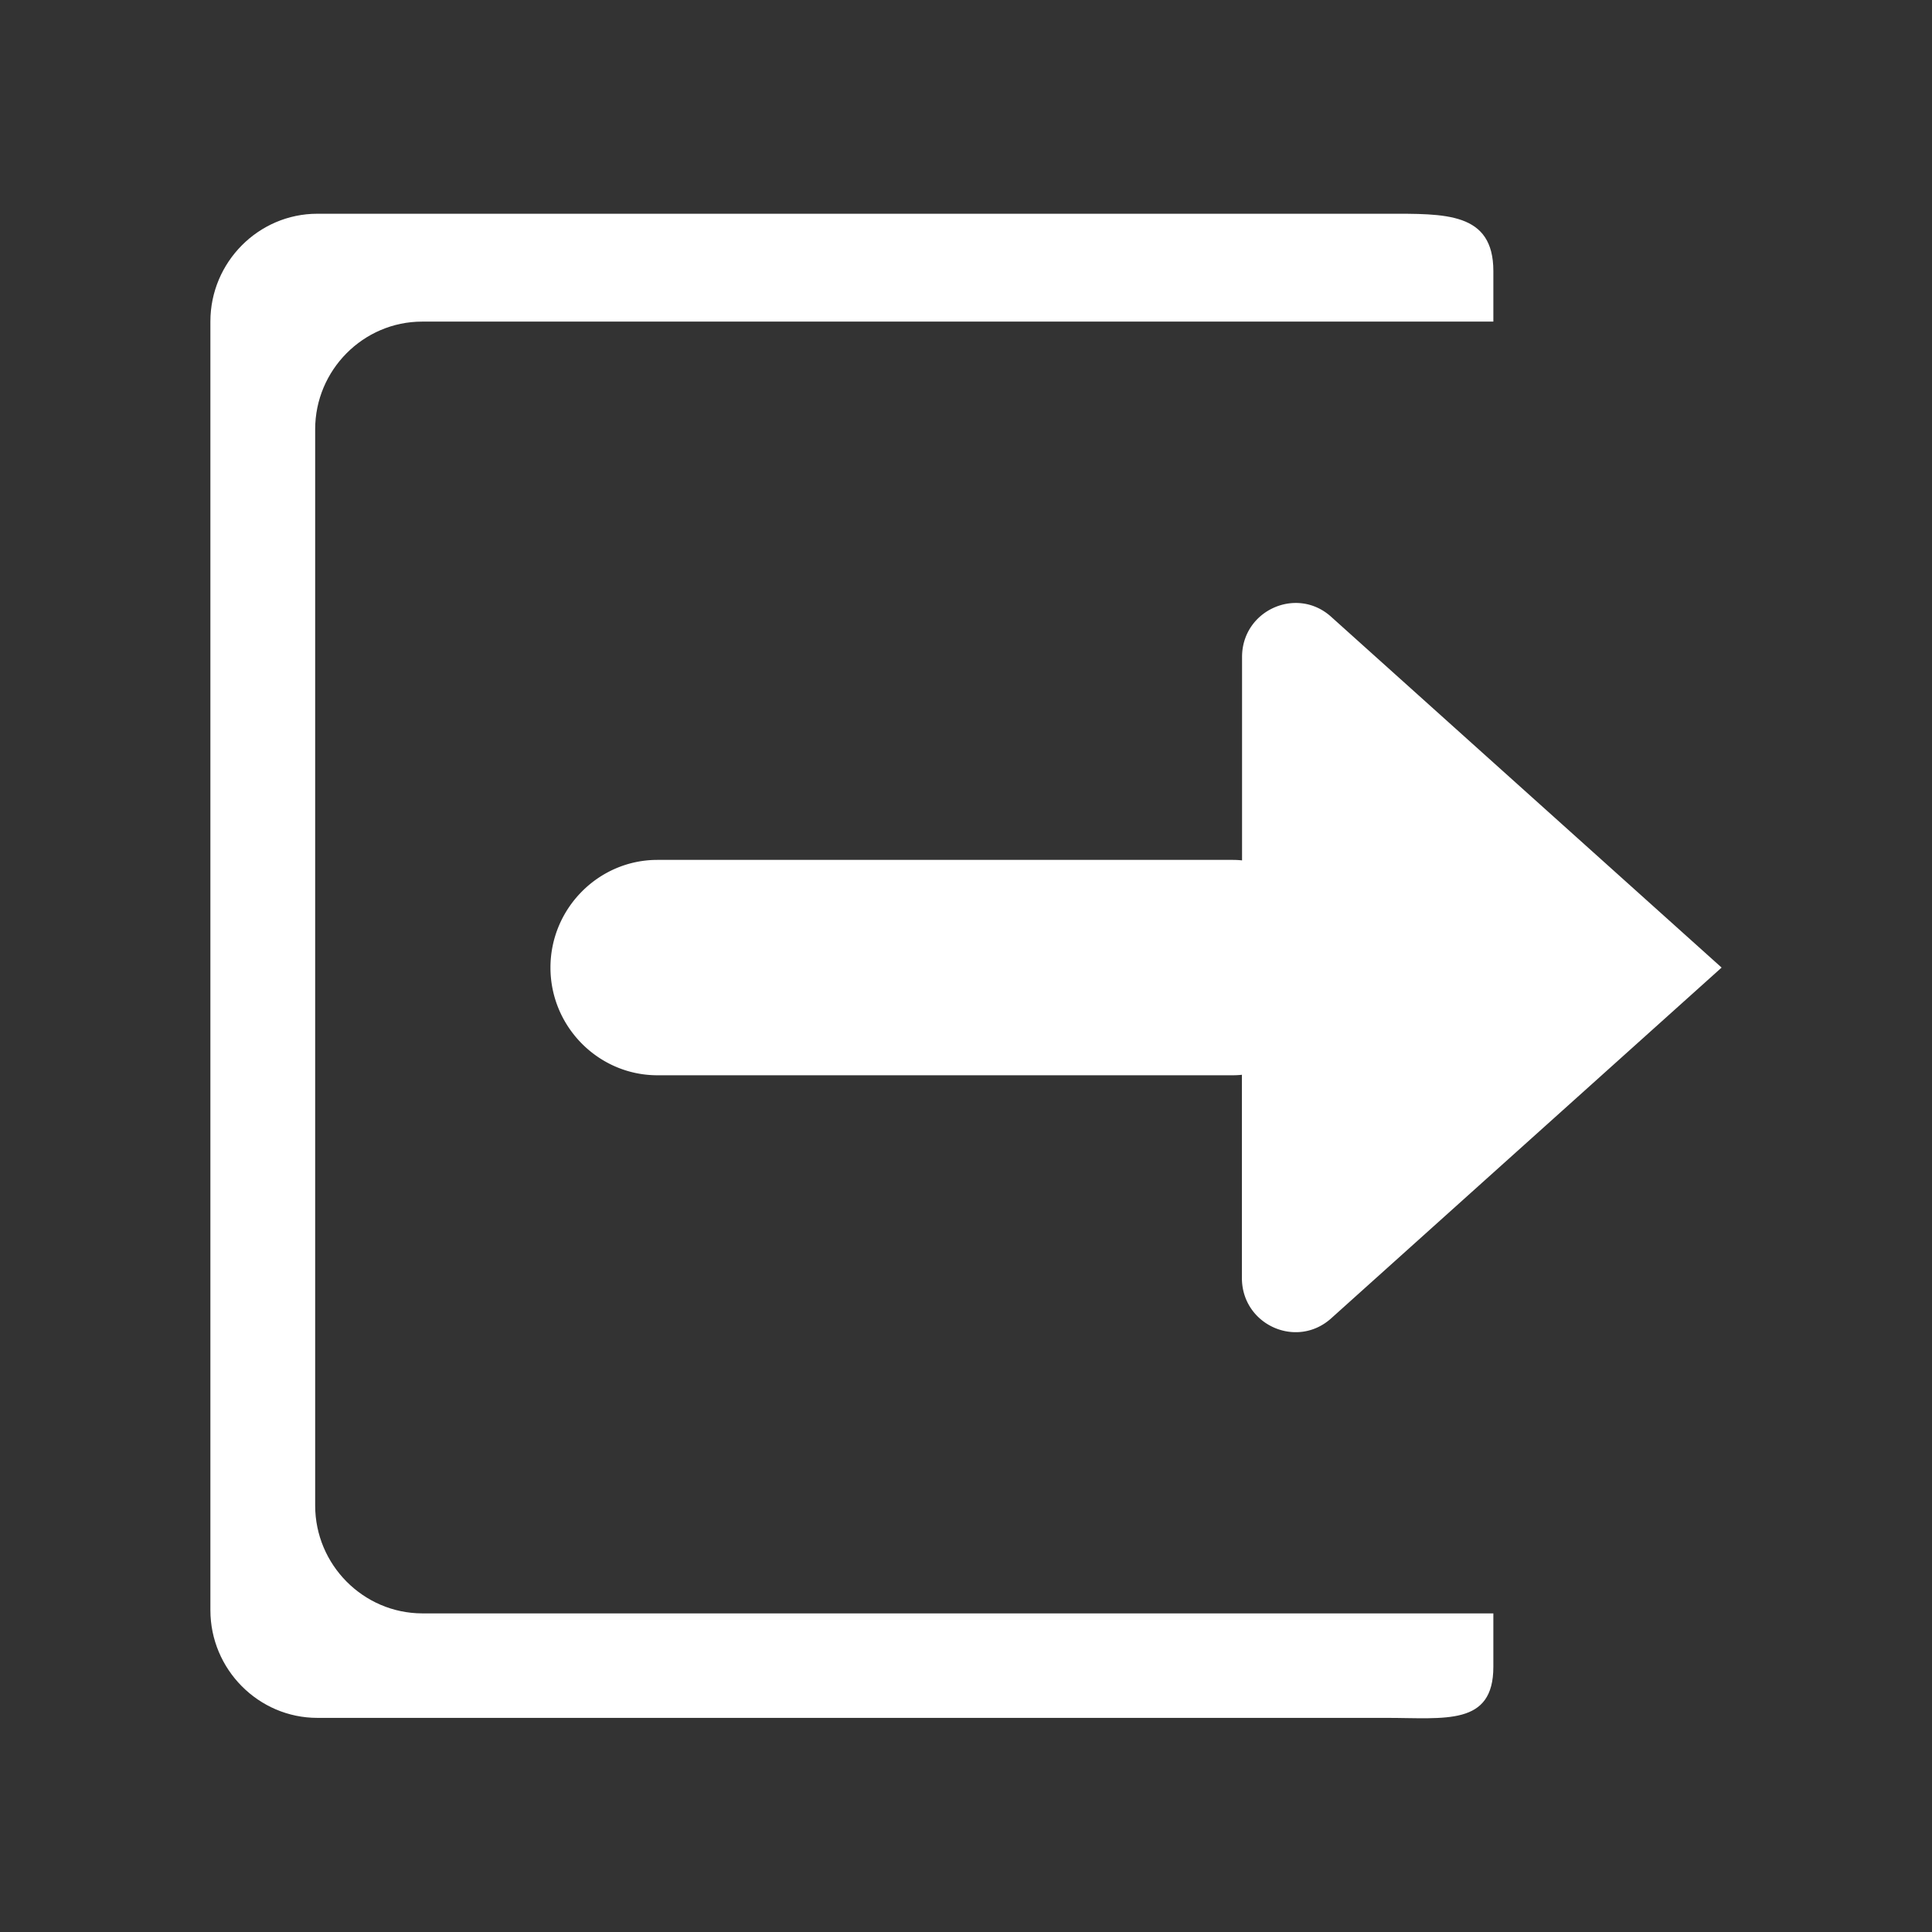 <?xml version="1.0" standalone="no"?><!DOCTYPE svg PUBLIC "-//W3C//DTD SVG 1.1//EN" "http://www.w3.org/Graphics/SVG/1.1/DTD/svg11.dtd"><svg t="1536501500141" class="icon" style="" viewBox="0 0 1024 1024" version="1.1" xmlns="http://www.w3.org/2000/svg" p-id="11530" xmlns:xlink="http://www.w3.org/1999/xlink" width="128" height="128"><rect x="0" y="0" width="1024" height="1024" fill="#333333" stroke="none"/><defs><style type="text/css"></style></defs><path d="M705.521 698.778l79.892-71.793 127.078-114.15L785.408 398.679l-79.892-71.788c-18.232-16.415-47.201-3.389-47.201 21.315v107.817a45.578 45.578 0 0 0-4.859-0.261H348.442c-31.176 0-56.684 25.692-56.684 57.083s25.508 57.068 56.684 57.068h304.922c1.679 0 3.287-0.082 4.874-0.261v107.817c0.082 24.704 28.954 37.724 47.283 21.309z" p-id="11531" fill="#ffffff"></path><path d="M167.045 797.952V227.533c0-31.391 25.508-57.073 56.678-57.073h567.788v-26.757c0-31.396-25.513-30.413-56.678-30.413H168.192c-31.176 0-56.678 25.687-56.678 57.083v683.044c0 31.396 25.513 57.093 56.678 57.093h566.636c31.171 0 56.678 4.367 56.678-27.034v-28.349H223.718c-31.176-0.092-56.673-25.784-56.673-57.175z" p-id="11532" fill="#ffffff"></path></svg>